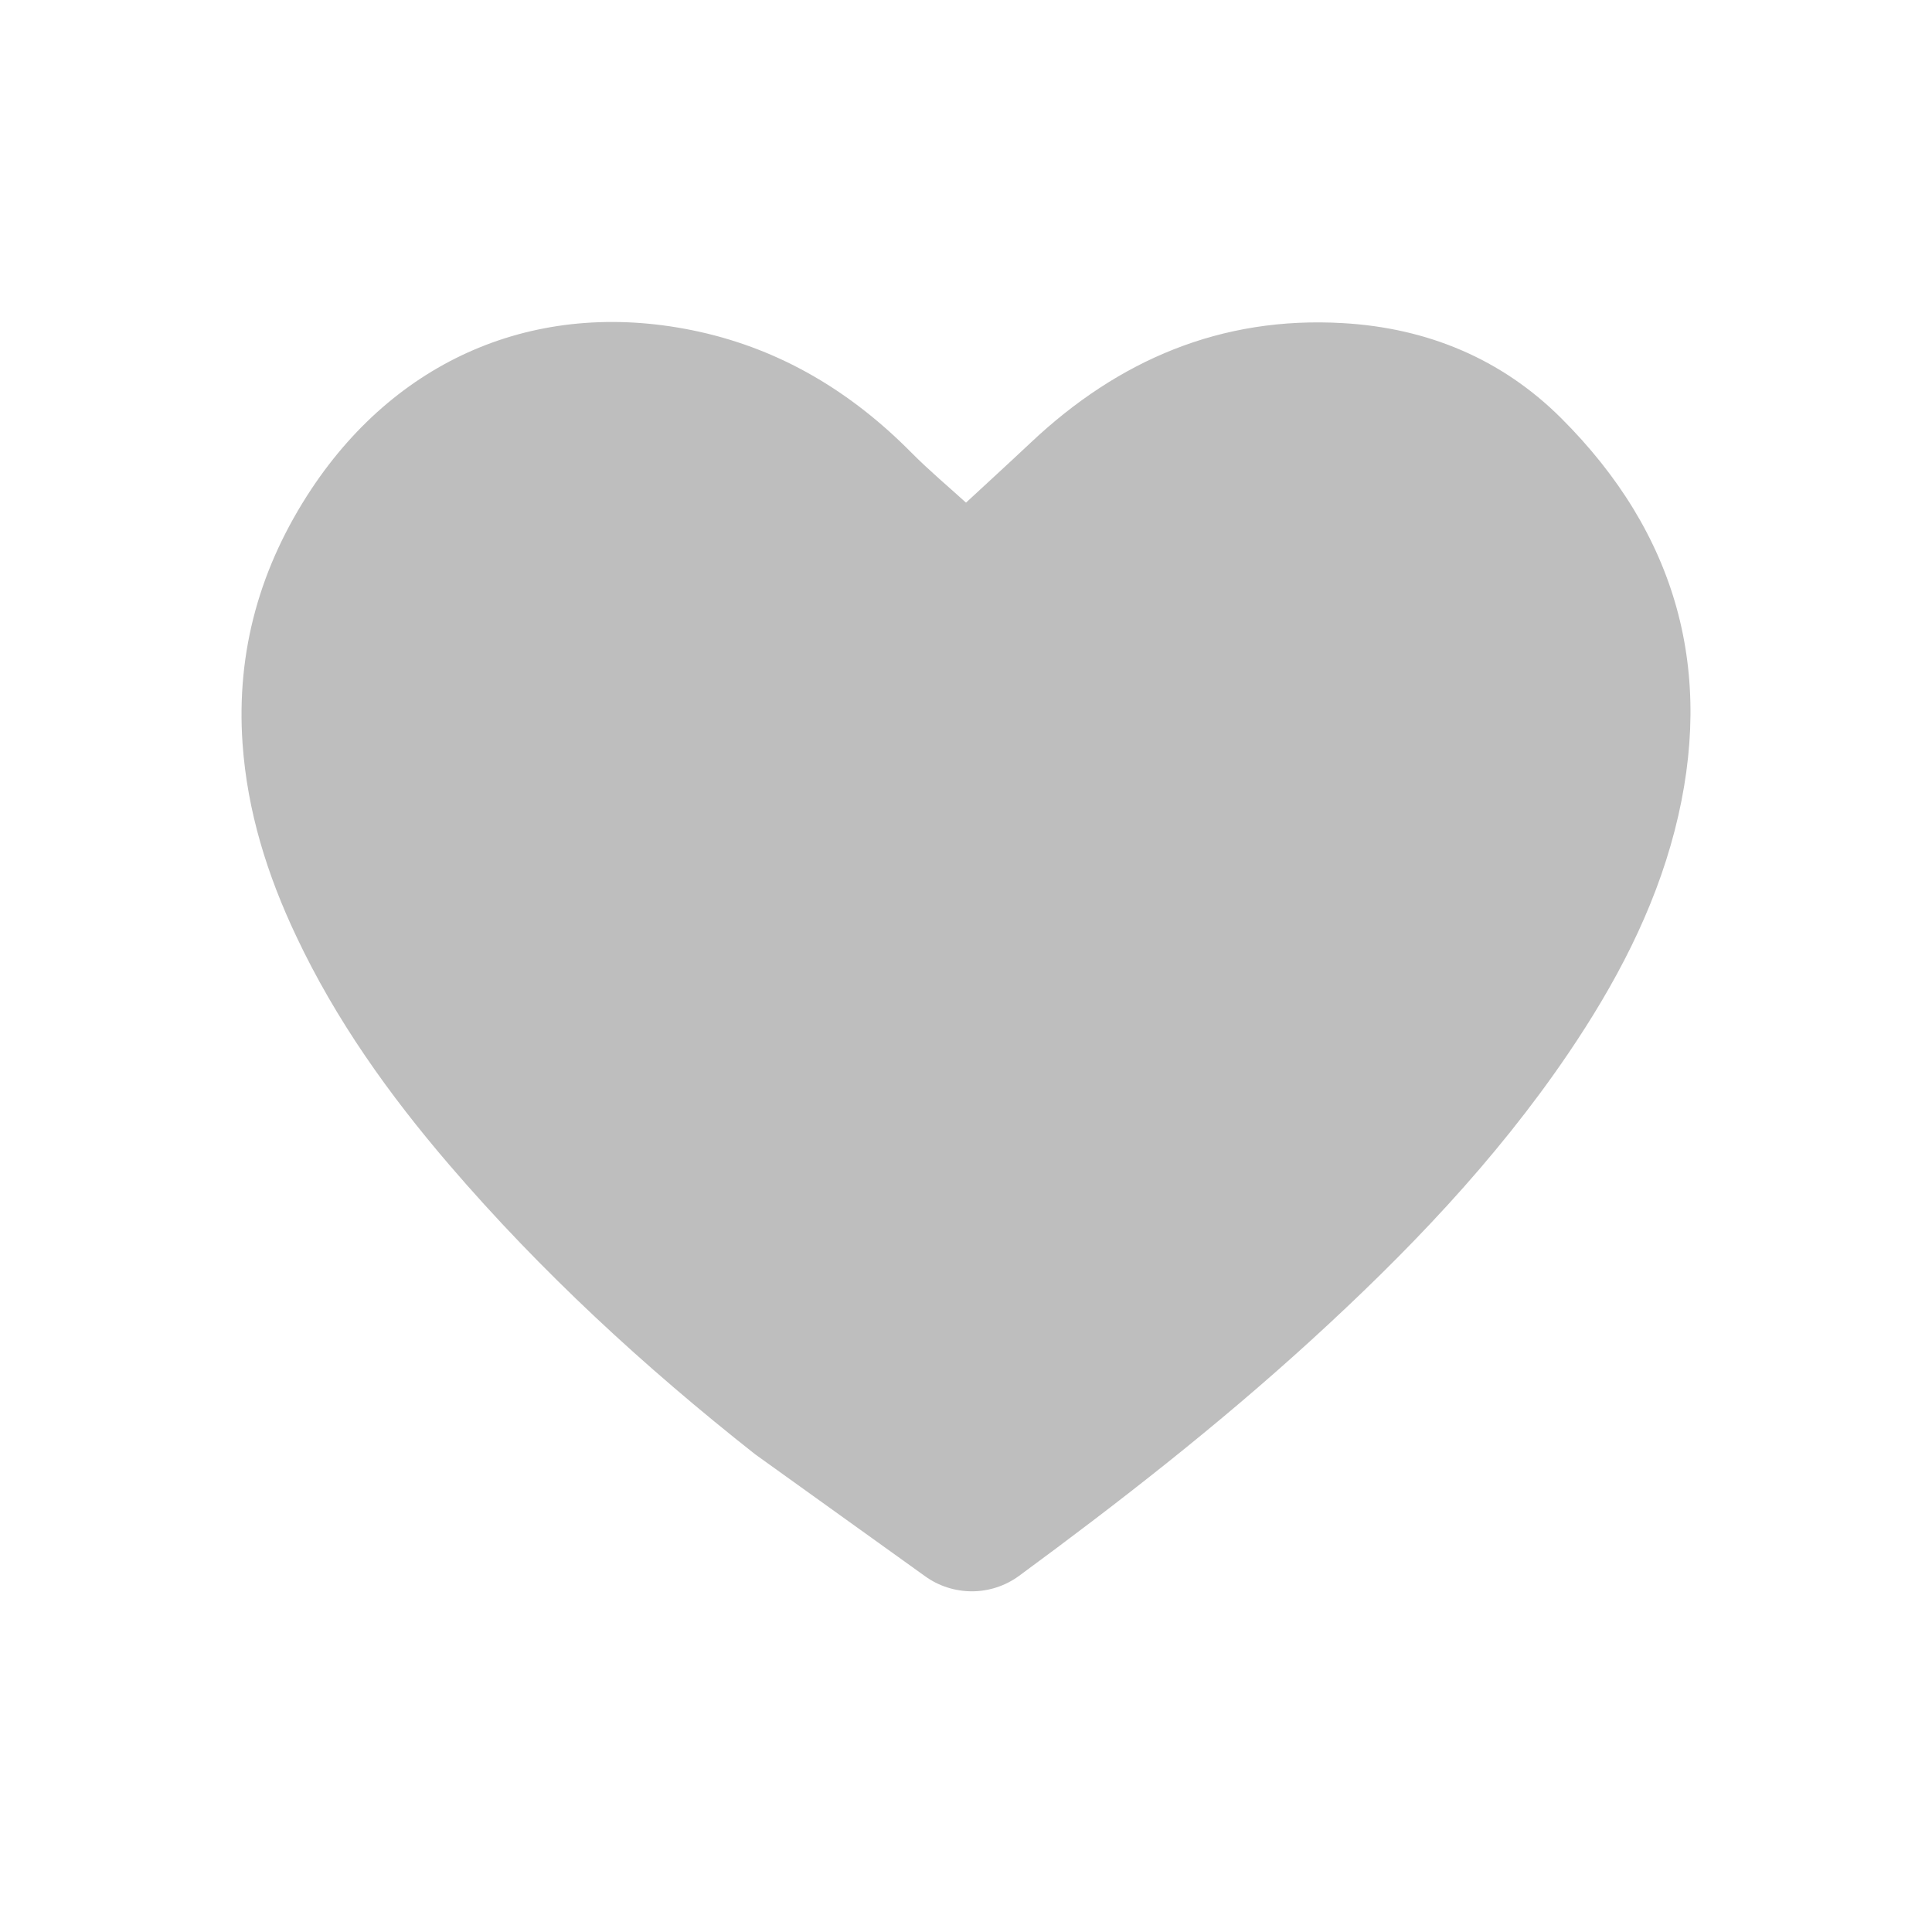 <svg width="24" height="24" viewBox="0 0 24 24" fill="none" xmlns="http://www.w3.org/2000/svg">
<path d="M8.687 4.121C9.717 4.349 10.582 4.875 11.32 5.621C11.546 5.849 11.794 6.056 12 6.244C12.25 6.012 12.53 5.757 12.806 5.497C13.894 4.472 15.17 3.926 16.683 4.014C17.728 4.074 18.653 4.456 19.393 5.194C20.831 6.629 21.311 8.344 20.804 10.316C20.544 11.324 20.062 12.23 19.482 13.086C18.576 14.422 17.464 15.576 16.275 16.66C15.129 17.705 13.908 18.658 12.659 19.576C12.49 19.7 12.286 19.767 12.076 19.768C11.866 19.768 11.661 19.703 11.491 19.58L9.381 18.066C8.006 16.982 6.722 15.8 5.581 14.47C4.834 13.6 4.171 12.671 3.68 11.63C3.32 10.87 3.072 10.079 3.013 9.236C2.933 8.085 3.233 7.034 3.869 6.074C4.971 4.415 6.74 3.692 8.687 4.121Z" fill="#BEBEBE"/>
</svg>
